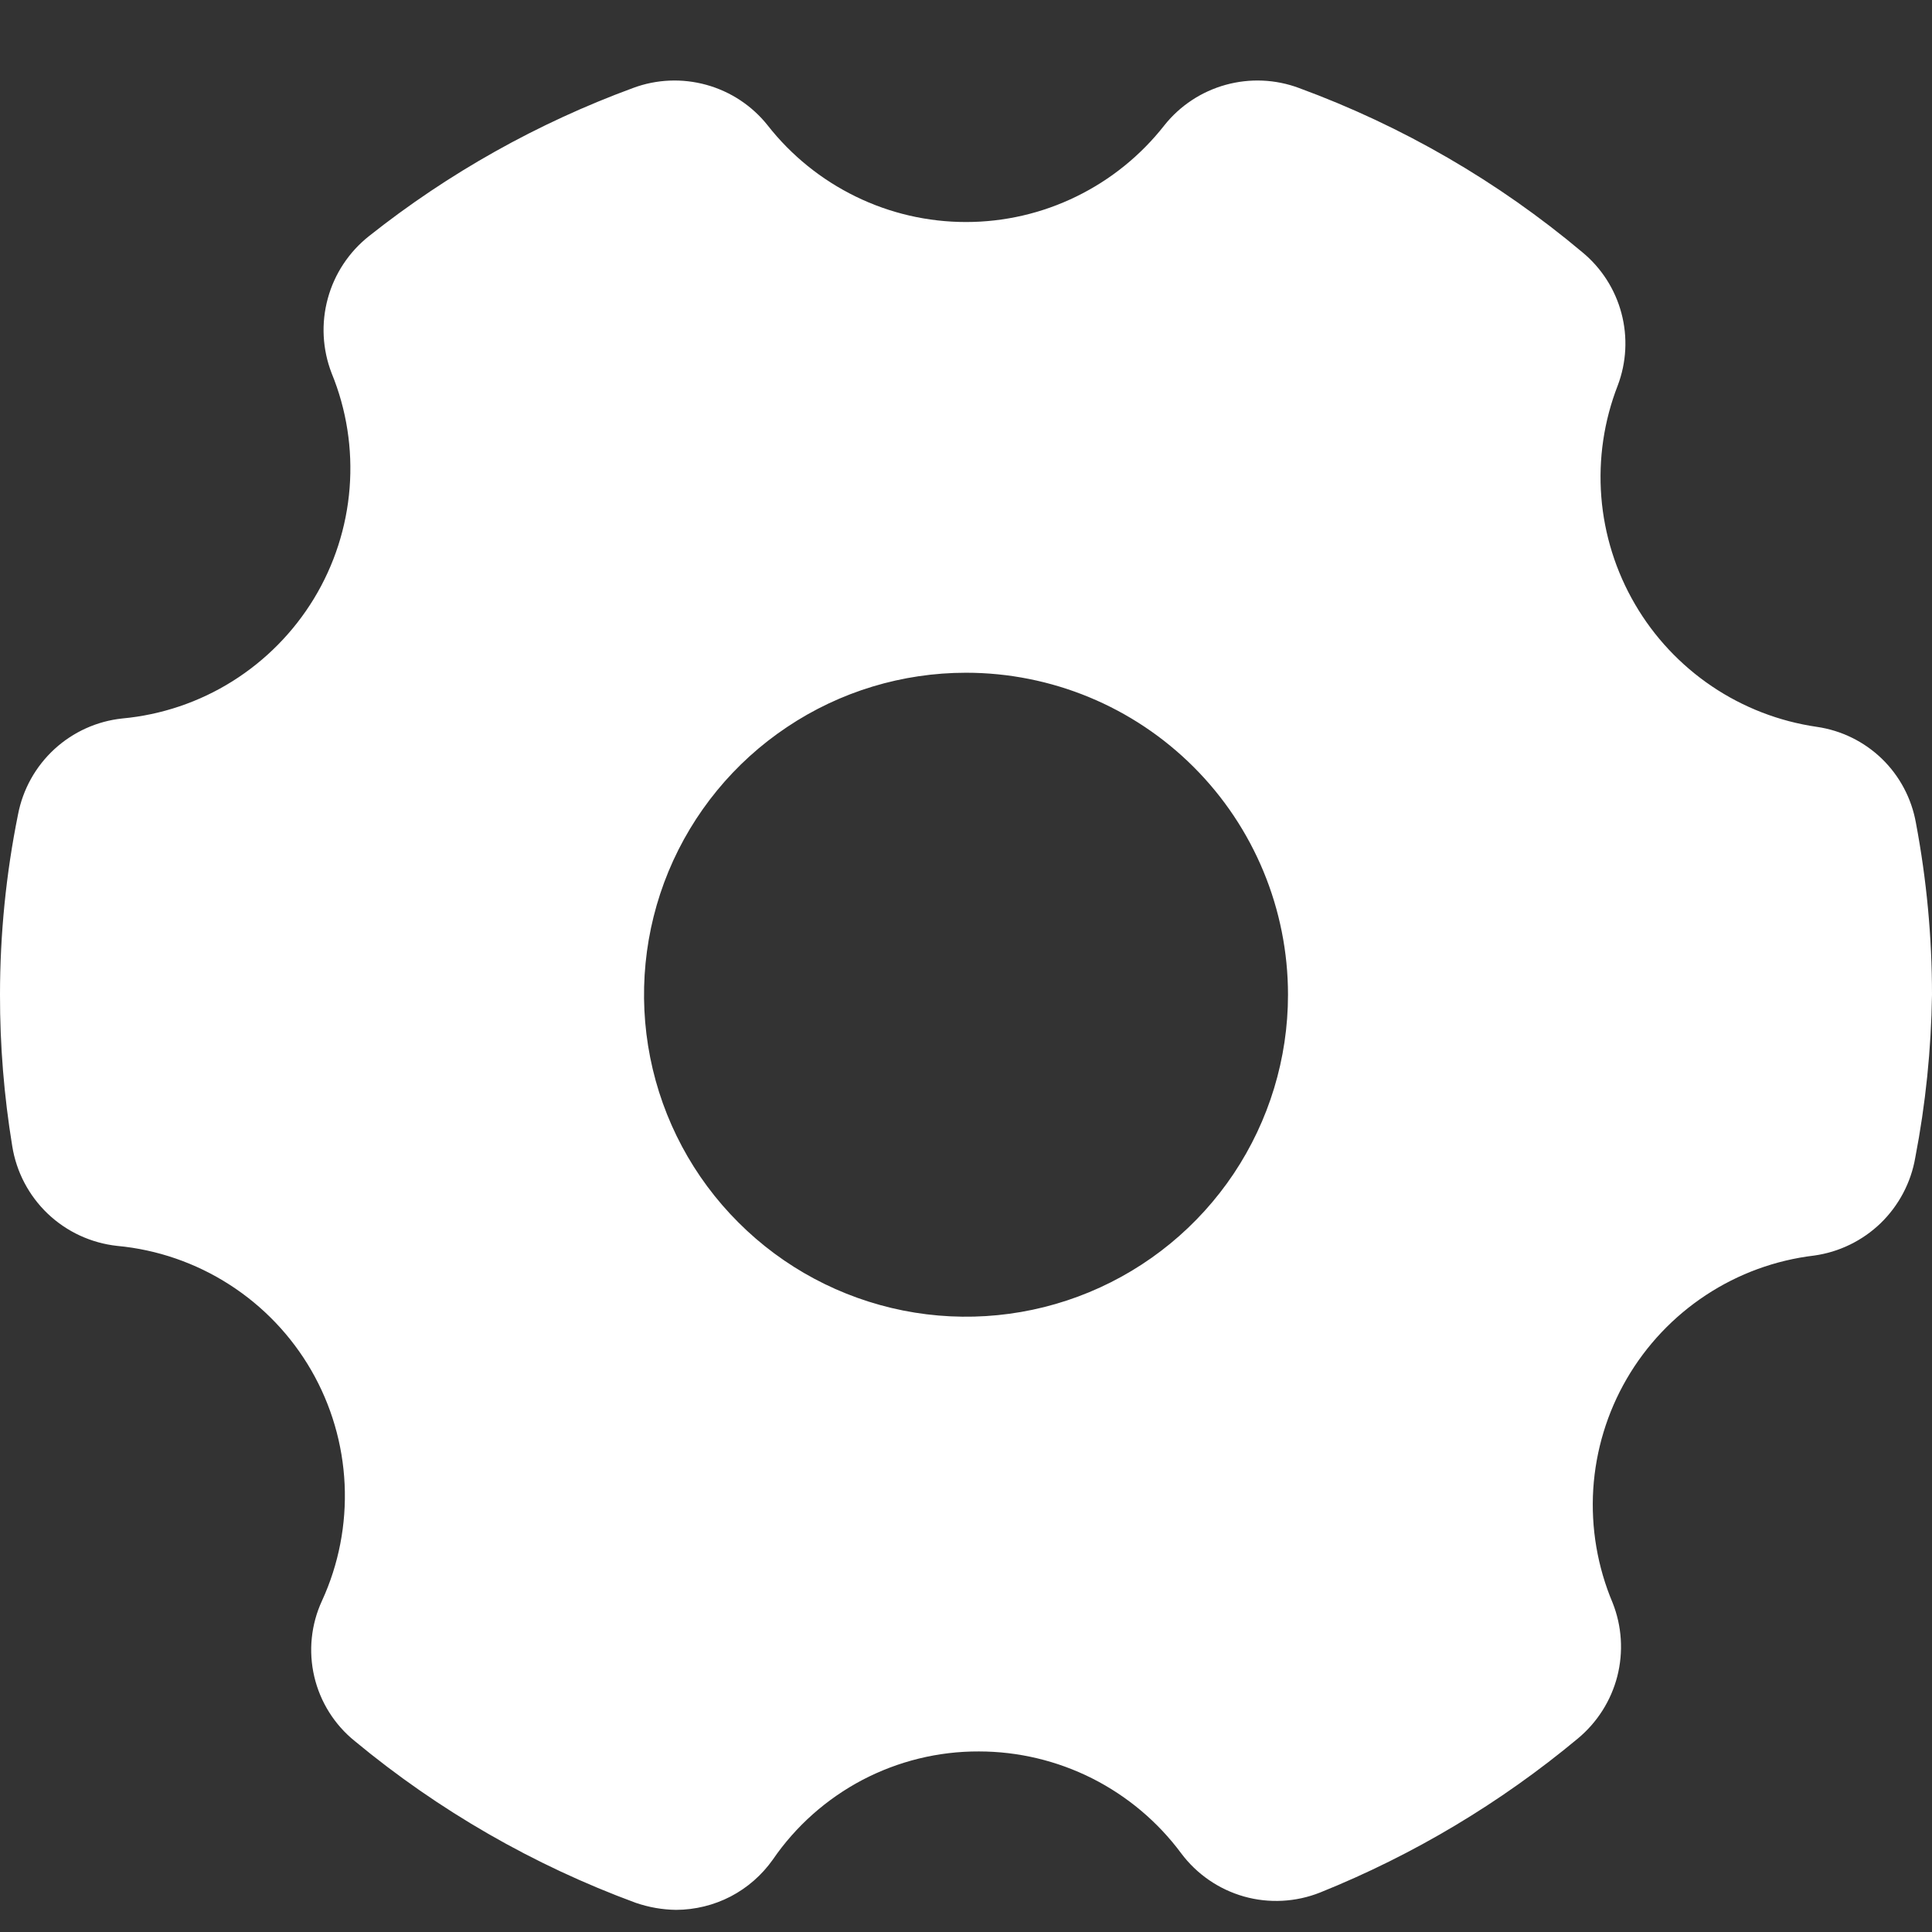 <svg width="24" height="24" viewBox="0 0 24 24" fill="none" xmlns="http://www.w3.org/2000/svg">
<rect x="0" y="0" width="24" height="24" fill="#333333" stroke="none"/>
<g clip-path="url(#clip0_18_1275)">
<path d="M22.568 9.029C22.101 8.961 21.656 8.789 21.265 8.525C20.874 8.261 20.547 7.912 20.31 7.505C20.072 7.097 19.929 6.641 19.892 6.171C19.855 5.701 19.925 5.228 20.096 4.789C20.205 4.501 20.221 4.187 20.142 3.89C20.063 3.593 19.893 3.328 19.656 3.133C18.61 2.254 17.419 1.564 16.136 1.093C15.844 0.984 15.525 0.971 15.225 1.054C14.925 1.137 14.658 1.313 14.464 1.557C14.171 1.931 13.797 2.233 13.371 2.441C12.944 2.65 12.475 2.758 12 2.758C11.525 2.758 11.056 2.65 10.629 2.441C10.203 2.233 9.829 1.931 9.536 1.557C9.342 1.313 9.075 1.137 8.775 1.054C8.475 0.971 8.156 0.984 7.864 1.093C6.68 1.528 5.572 2.149 4.584 2.933C4.335 3.13 4.155 3.402 4.072 3.708C3.988 4.015 4.005 4.34 4.12 4.637C4.305 5.088 4.381 5.576 4.343 6.062C4.305 6.548 4.153 7.019 3.9 7.436C3.647 7.852 3.3 8.204 2.887 8.463C2.474 8.722 2.006 8.88 1.52 8.925C1.205 8.958 0.909 9.092 0.675 9.307C0.442 9.522 0.284 9.805 0.224 10.117C0.075 10.854 1.73123e-05 11.604 1.73123e-05 12.357C-0.001 12.986 0.05 13.615 0.152 14.237C0.203 14.558 0.358 14.853 0.594 15.078C0.83 15.302 1.133 15.442 1.456 15.477C1.952 15.523 2.43 15.688 2.849 15.957C3.269 16.226 3.618 16.592 3.867 17.023C4.116 17.455 4.258 17.94 4.281 18.438C4.304 18.936 4.208 19.432 4 19.885C3.864 20.179 3.83 20.511 3.904 20.827C3.978 21.143 4.155 21.425 4.408 21.629C5.448 22.491 6.628 23.17 7.896 23.637C8.058 23.693 8.228 23.723 8.4 23.725C8.635 23.724 8.867 23.667 9.076 23.559C9.285 23.45 9.464 23.293 9.6 23.101C9.885 22.685 10.267 22.346 10.713 22.111C11.16 21.877 11.656 21.755 12.16 21.757C12.648 21.757 13.13 21.872 13.566 22.091C14.002 22.311 14.381 22.629 14.672 23.021C14.866 23.281 15.14 23.47 15.453 23.559C15.765 23.647 16.099 23.629 16.4 23.509C17.56 23.042 18.639 22.397 19.6 21.597C19.841 21.397 20.013 21.126 20.091 20.823C20.168 20.52 20.148 20.2 20.032 19.909C19.844 19.463 19.762 18.98 19.792 18.497C19.823 18.015 19.965 17.546 20.208 17.128C20.451 16.71 20.788 16.354 21.192 16.088C21.596 15.822 22.056 15.654 22.536 15.597C22.847 15.554 23.137 15.412 23.363 15.194C23.588 14.975 23.739 14.69 23.792 14.381C23.921 13.713 23.99 13.036 24 12.357C24 11.64 23.933 10.925 23.8 10.221C23.746 9.918 23.598 9.639 23.377 9.425C23.155 9.211 22.873 9.073 22.568 9.029ZM16 12.357C16 13.148 15.765 13.921 15.326 14.579C14.886 15.237 14.262 15.749 13.531 16.052C12.8 16.355 11.996 16.434 11.22 16.28C10.444 16.125 9.731 15.745 9.172 15.185C8.612 14.626 8.231 13.913 8.077 13.137C7.923 12.361 8.002 11.557 8.304 10.826C8.607 10.095 9.12 9.47 9.778 9.031C10.435 8.591 11.209 8.357 12 8.357C13.061 8.357 14.078 8.778 14.828 9.528C15.579 10.278 16 11.296 16 12.357Z" fill="white"/>
</g>
<defs>
<clipPath id="clip0_18_1275">
<rect width="24" height="24" fill="white" transform="translate(0 0.002)"/>
</clipPath>
</defs>
</svg>
